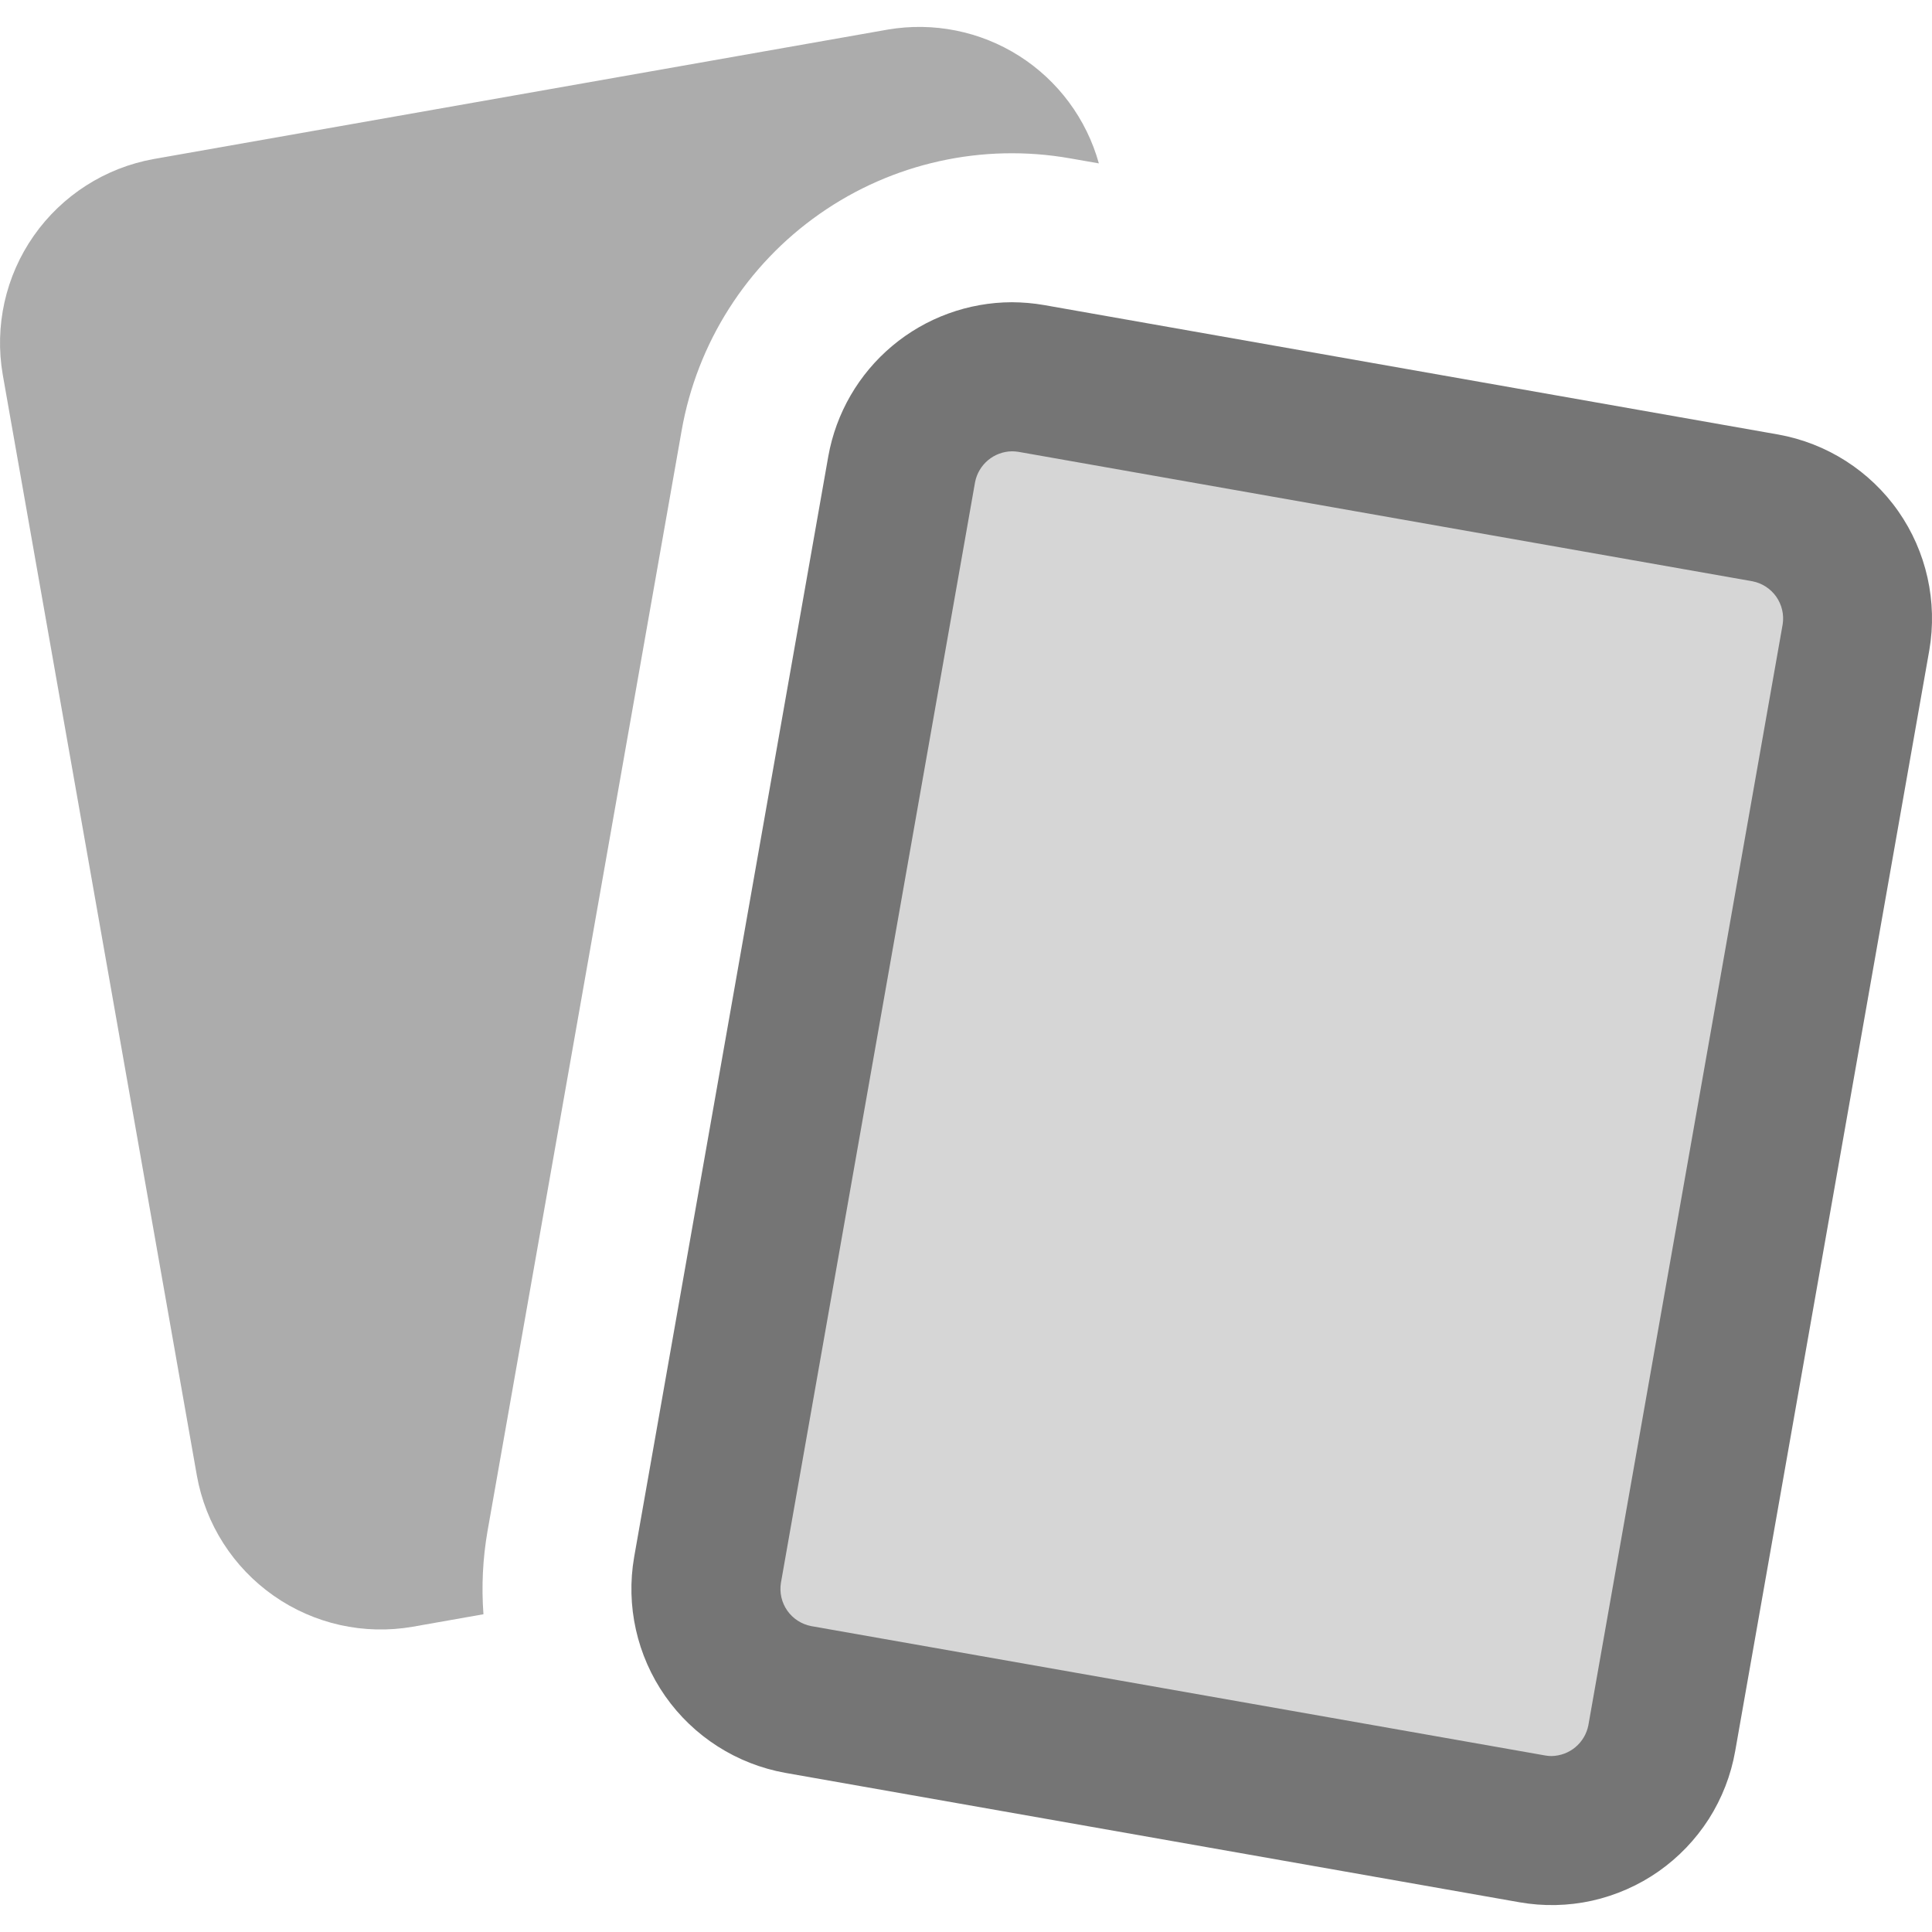 <svg width="30" height="30" viewBox="0 0 30 30" fill="none" xmlns="http://www.w3.org/2000/svg">
<path opacity="0.6" d="M7.57 23.776L10.585 6.683C10.825 5.323 11.595 4.114 12.726 3.322C13.857 2.529 15.257 2.219 16.617 2.459L17.063 2.537C16.871 1.847 16.43 1.252 15.825 0.868C15.22 0.484 14.494 0.339 13.787 0.459L2.389 2.469C1.635 2.604 0.965 3.033 0.525 3.66C0.085 4.288 -0.088 5.065 0.043 5.82L3.057 22.913C3.192 23.668 3.621 24.338 4.249 24.778C4.876 25.218 5.653 25.391 6.408 25.26L7.507 25.066C7.475 24.635 7.496 24.202 7.57 23.776Z" fill="#757575"/>
<path opacity="0.3" d="M24.093 28.427C23.992 28.427 23.892 28.418 23.793 28.401L12.395 26.391C11.943 26.309 11.541 26.052 11.278 25.675C11.014 25.299 10.909 24.834 10.987 24.381L14.001 7.287C14.04 7.063 14.123 6.848 14.246 6.656C14.368 6.463 14.527 6.297 14.714 6.166C14.901 6.035 15.112 5.943 15.334 5.893C15.557 5.844 15.787 5.839 16.012 5.878L27.41 7.888C27.862 7.97 28.264 8.227 28.528 8.604C28.792 8.98 28.896 9.445 28.819 9.898L25.804 26.992C25.73 27.393 25.518 27.755 25.206 28.017C24.894 28.279 24.5 28.424 24.093 28.427Z" fill="#757575"/>
<path d="M15.715 7.008C15.748 7.008 15.781 7.011 15.814 7.016L27.212 9.026C27.361 9.055 27.494 9.141 27.582 9.266C27.669 9.391 27.705 9.545 27.681 9.696L24.664 26.79C24.638 26.923 24.567 27.043 24.463 27.13C24.359 27.217 24.228 27.265 24.092 27.268C24.059 27.268 24.026 27.265 23.994 27.259L12.596 25.25C12.446 25.221 12.313 25.135 12.225 25.01C12.137 24.884 12.102 24.73 12.126 24.579L15.141 7.486C15.167 7.353 15.238 7.233 15.342 7.146C15.446 7.059 15.577 7.01 15.712 7.008H15.715ZM15.712 4.693C15.032 4.695 14.375 4.935 13.854 5.372C13.333 5.809 12.982 6.415 12.862 7.084L9.847 24.178C9.716 24.933 9.89 25.709 10.329 26.337C10.769 26.965 11.439 27.393 12.194 27.529L23.592 29.538C23.966 29.604 24.35 29.596 24.721 29.514C25.091 29.431 25.443 29.277 25.754 29.059C26.065 28.841 26.33 28.564 26.535 28.244C26.739 27.923 26.878 27.566 26.944 27.191L29.958 10.098C30.088 9.343 29.915 8.566 29.476 7.938C29.036 7.31 28.365 6.882 27.611 6.747L16.213 4.737C16.047 4.708 15.88 4.694 15.712 4.693Z" fill="#757575"/>
</svg>
